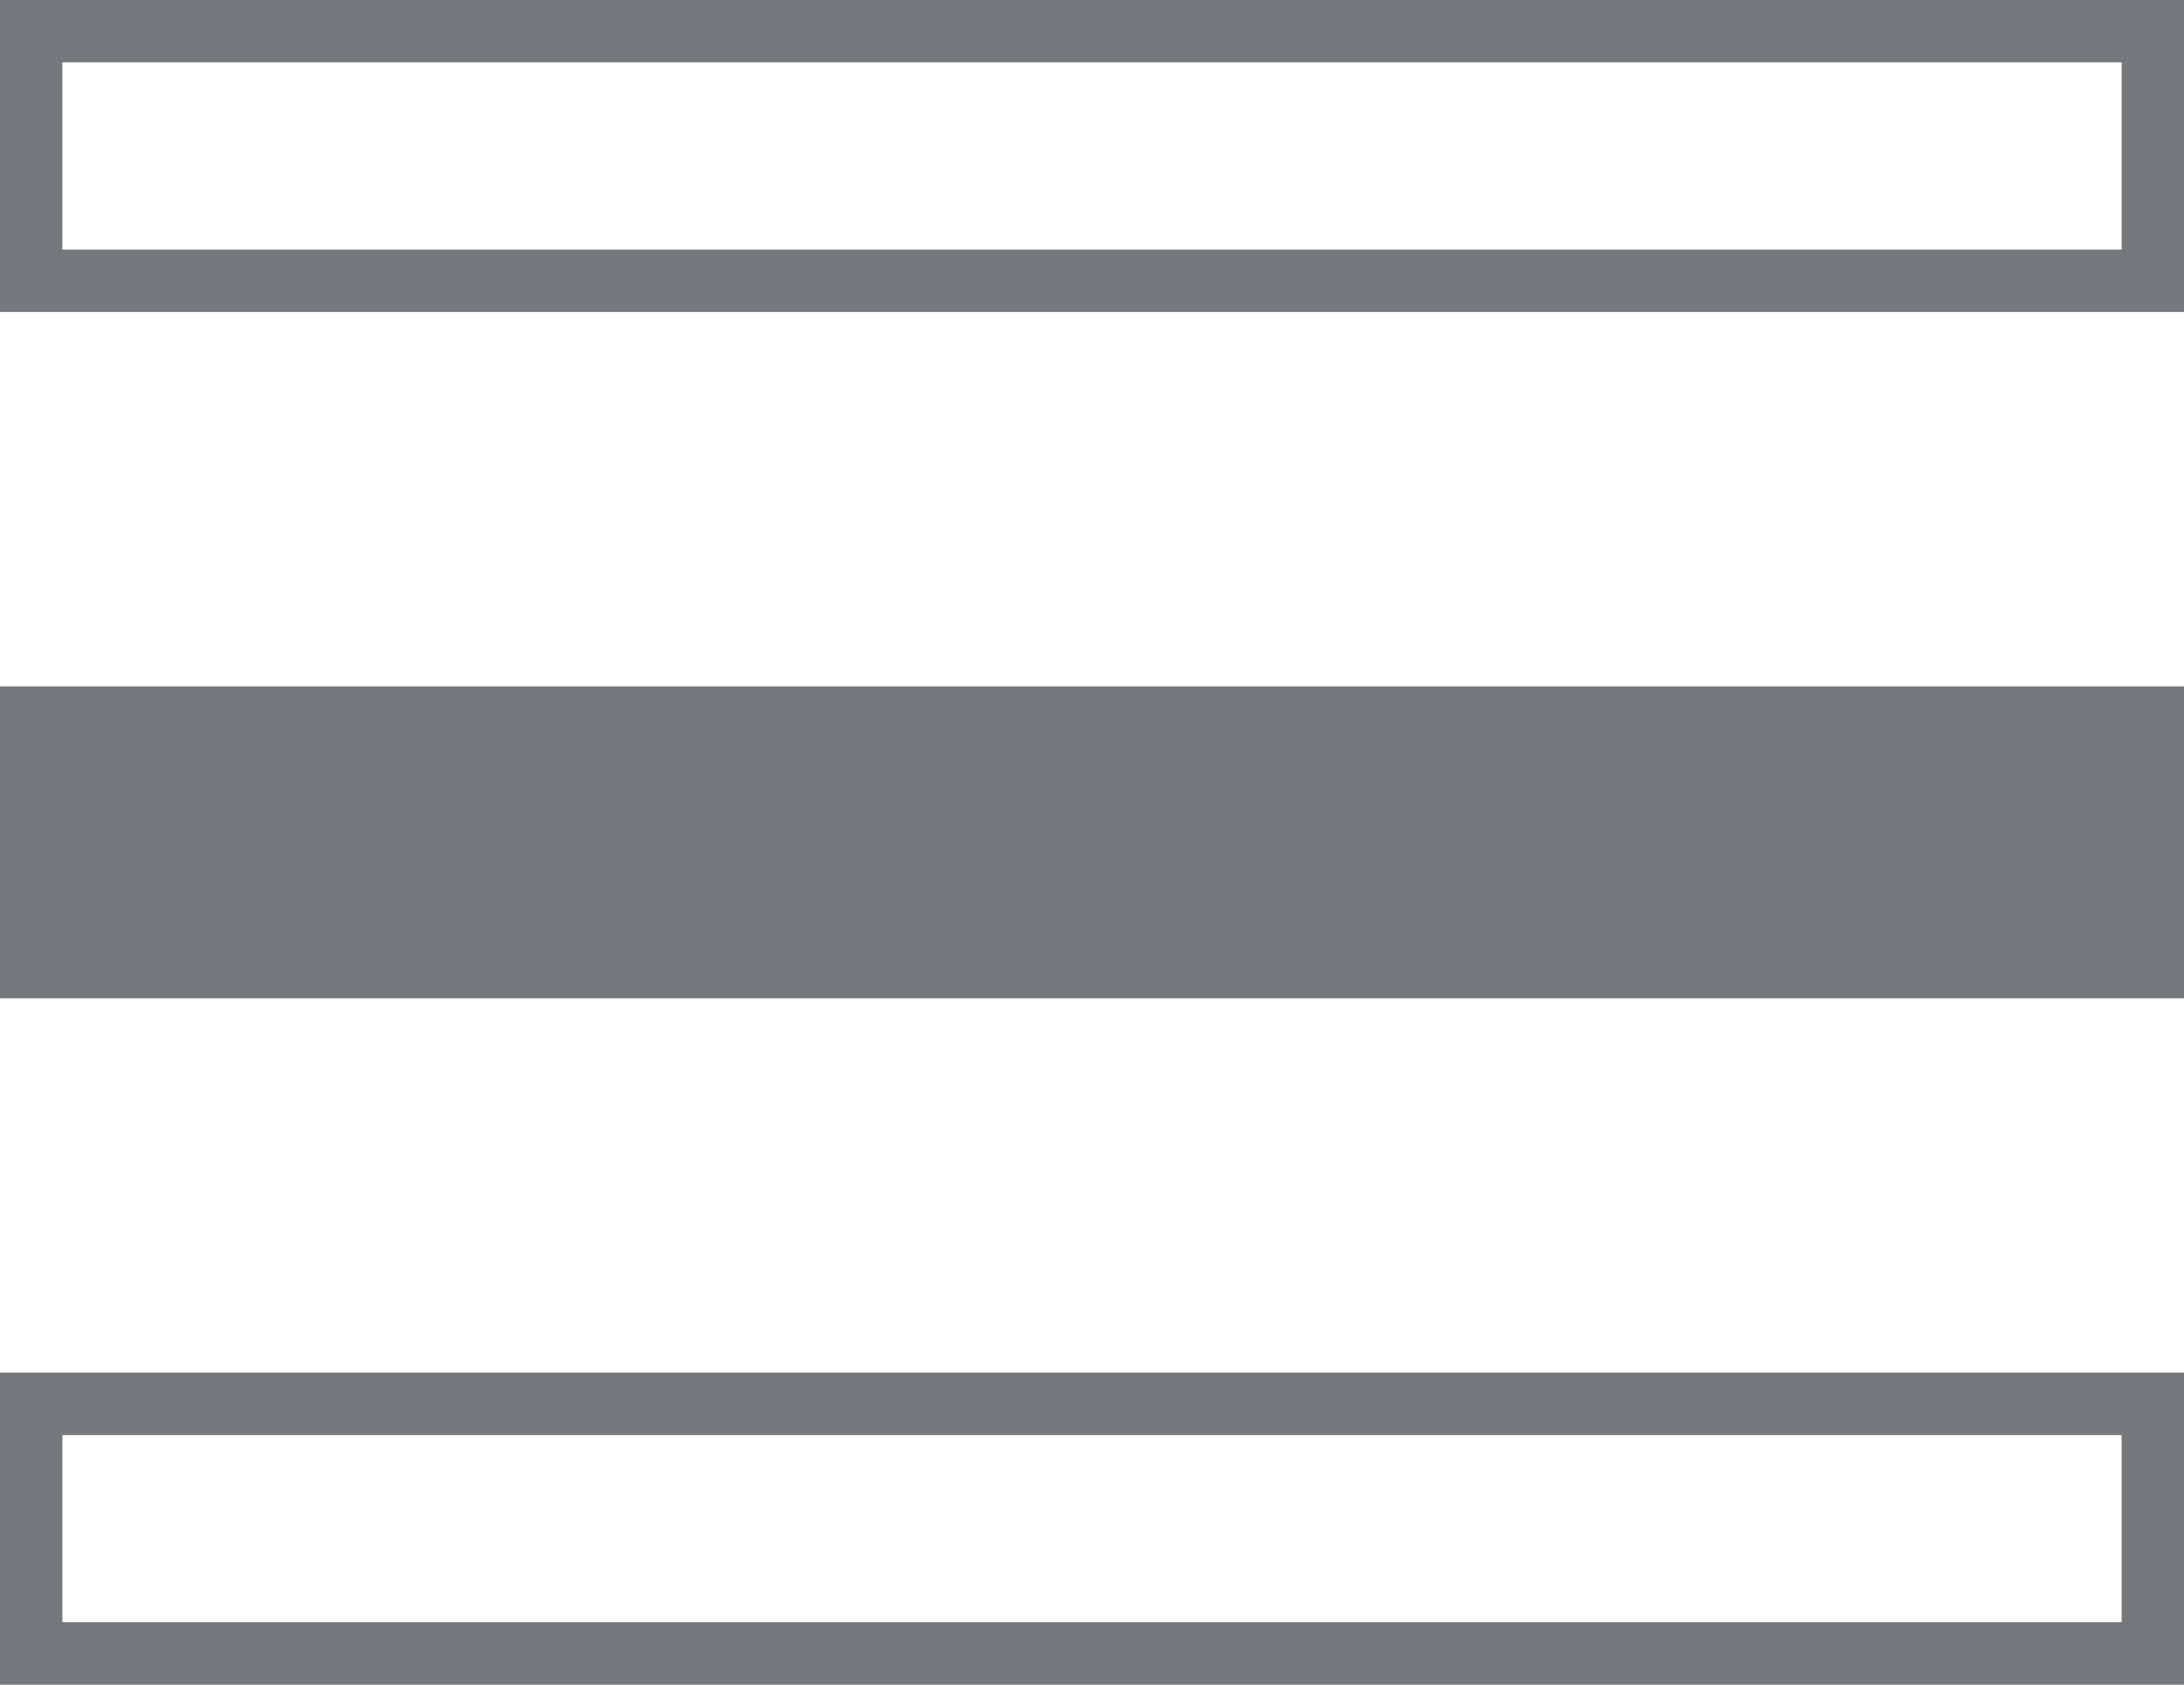 <svg xmlns="http://www.w3.org/2000/svg" width="35" height="27" viewBox="0 0 35 27">
  <path fill="#74787B" d="M1,4 L34,4 L34,1 L1,1 L1,4 Z M0,5 L0,0 L35,0 L35,5 L0,5 Z M0,16 L0,11 L35,11 L35,16 L0,16 Z M1,26 L34,26 L34,23 L1,23 L1,26 Z M0,27 L0,22 L35,22 L35,27 L0,27 Z"/>
</svg>
